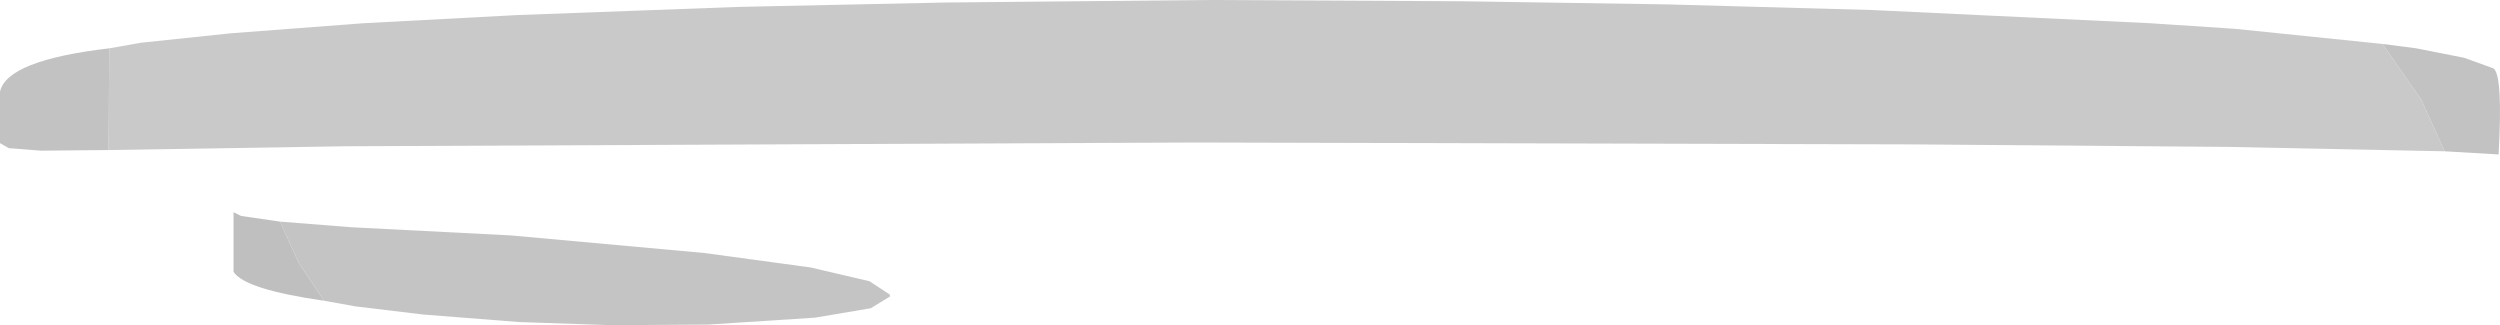 <?xml version="1.0" encoding="UTF-8" standalone="no"?>
<svg xmlns:xlink="http://www.w3.org/1999/xlink" height="129.5px" width="995.55px" xmlns="http://www.w3.org/2000/svg">
  <g transform="matrix(1.0, 0.0, 0.0, 1.0, 502.0, 67.5)">
    <path d="M-458.5 -48.25 L-445.75 -50.5 -410.0 -54.25 -357.25 -58.25 -296.0 -61.5 -208.0 -64.75 -125.5 -66.5 -20.25 -67.5 80.0 -67.0 162.0 -65.75 243.75 -63.5 354.25 -58.25 388.25 -56.0 446.75 -50.0 462.25 -27.75 471.5 -7.25 385.25 -9.0 260.0 -10.0 -25.75 -10.75 -365.0 -9.25 -458.75 -7.75 -458.5 -48.25" fill="#c9c9c9" fill-rule="evenodd" stroke="none"/>
    <path d="M-390.5 20.75 L-362.0 23.0 -298.5 26.25 -221.5 33.25 -179.25 39.0 -155.75 44.5 -147.75 49.75 -147.5 50.5 -155.25 55.25 -177.5 59.0 -220.0 61.75 -258.25 62.0 -295.25 60.75 -333.5 57.75 -360.5 54.5 -373.0 52.25 -383.0 37.25 -390.5 20.75" fill="#c4c4c4" fill-rule="evenodd" stroke="none"/>
    <path d="M-373.0 52.25 Q-404.5 47.75 -409.0 40.75 L-409.0 17.0 -406.0 18.5 -390.5 20.75 -383.0 37.25 -373.0 52.25" fill="#bfbfbf" fill-rule="evenodd" stroke="none"/>
    <path d="M446.75 -50.0 L460.25 -48.25 479.25 -44.5 491.0 -40.25 Q494.75 -37.25 493.0 -6.0 L471.5 -7.25 462.25 -27.75 446.75 -50.0 M-458.75 -7.75 L-485.75 -7.5 -498.5 -8.5 -502.0 -10.5 -502.0 -31.0 Q-499.25 -43.5 -458.5 -48.25 L-458.75 -7.75" fill="#c2c2c2" fill-rule="evenodd" stroke="none"/>
  </g>
</svg>
